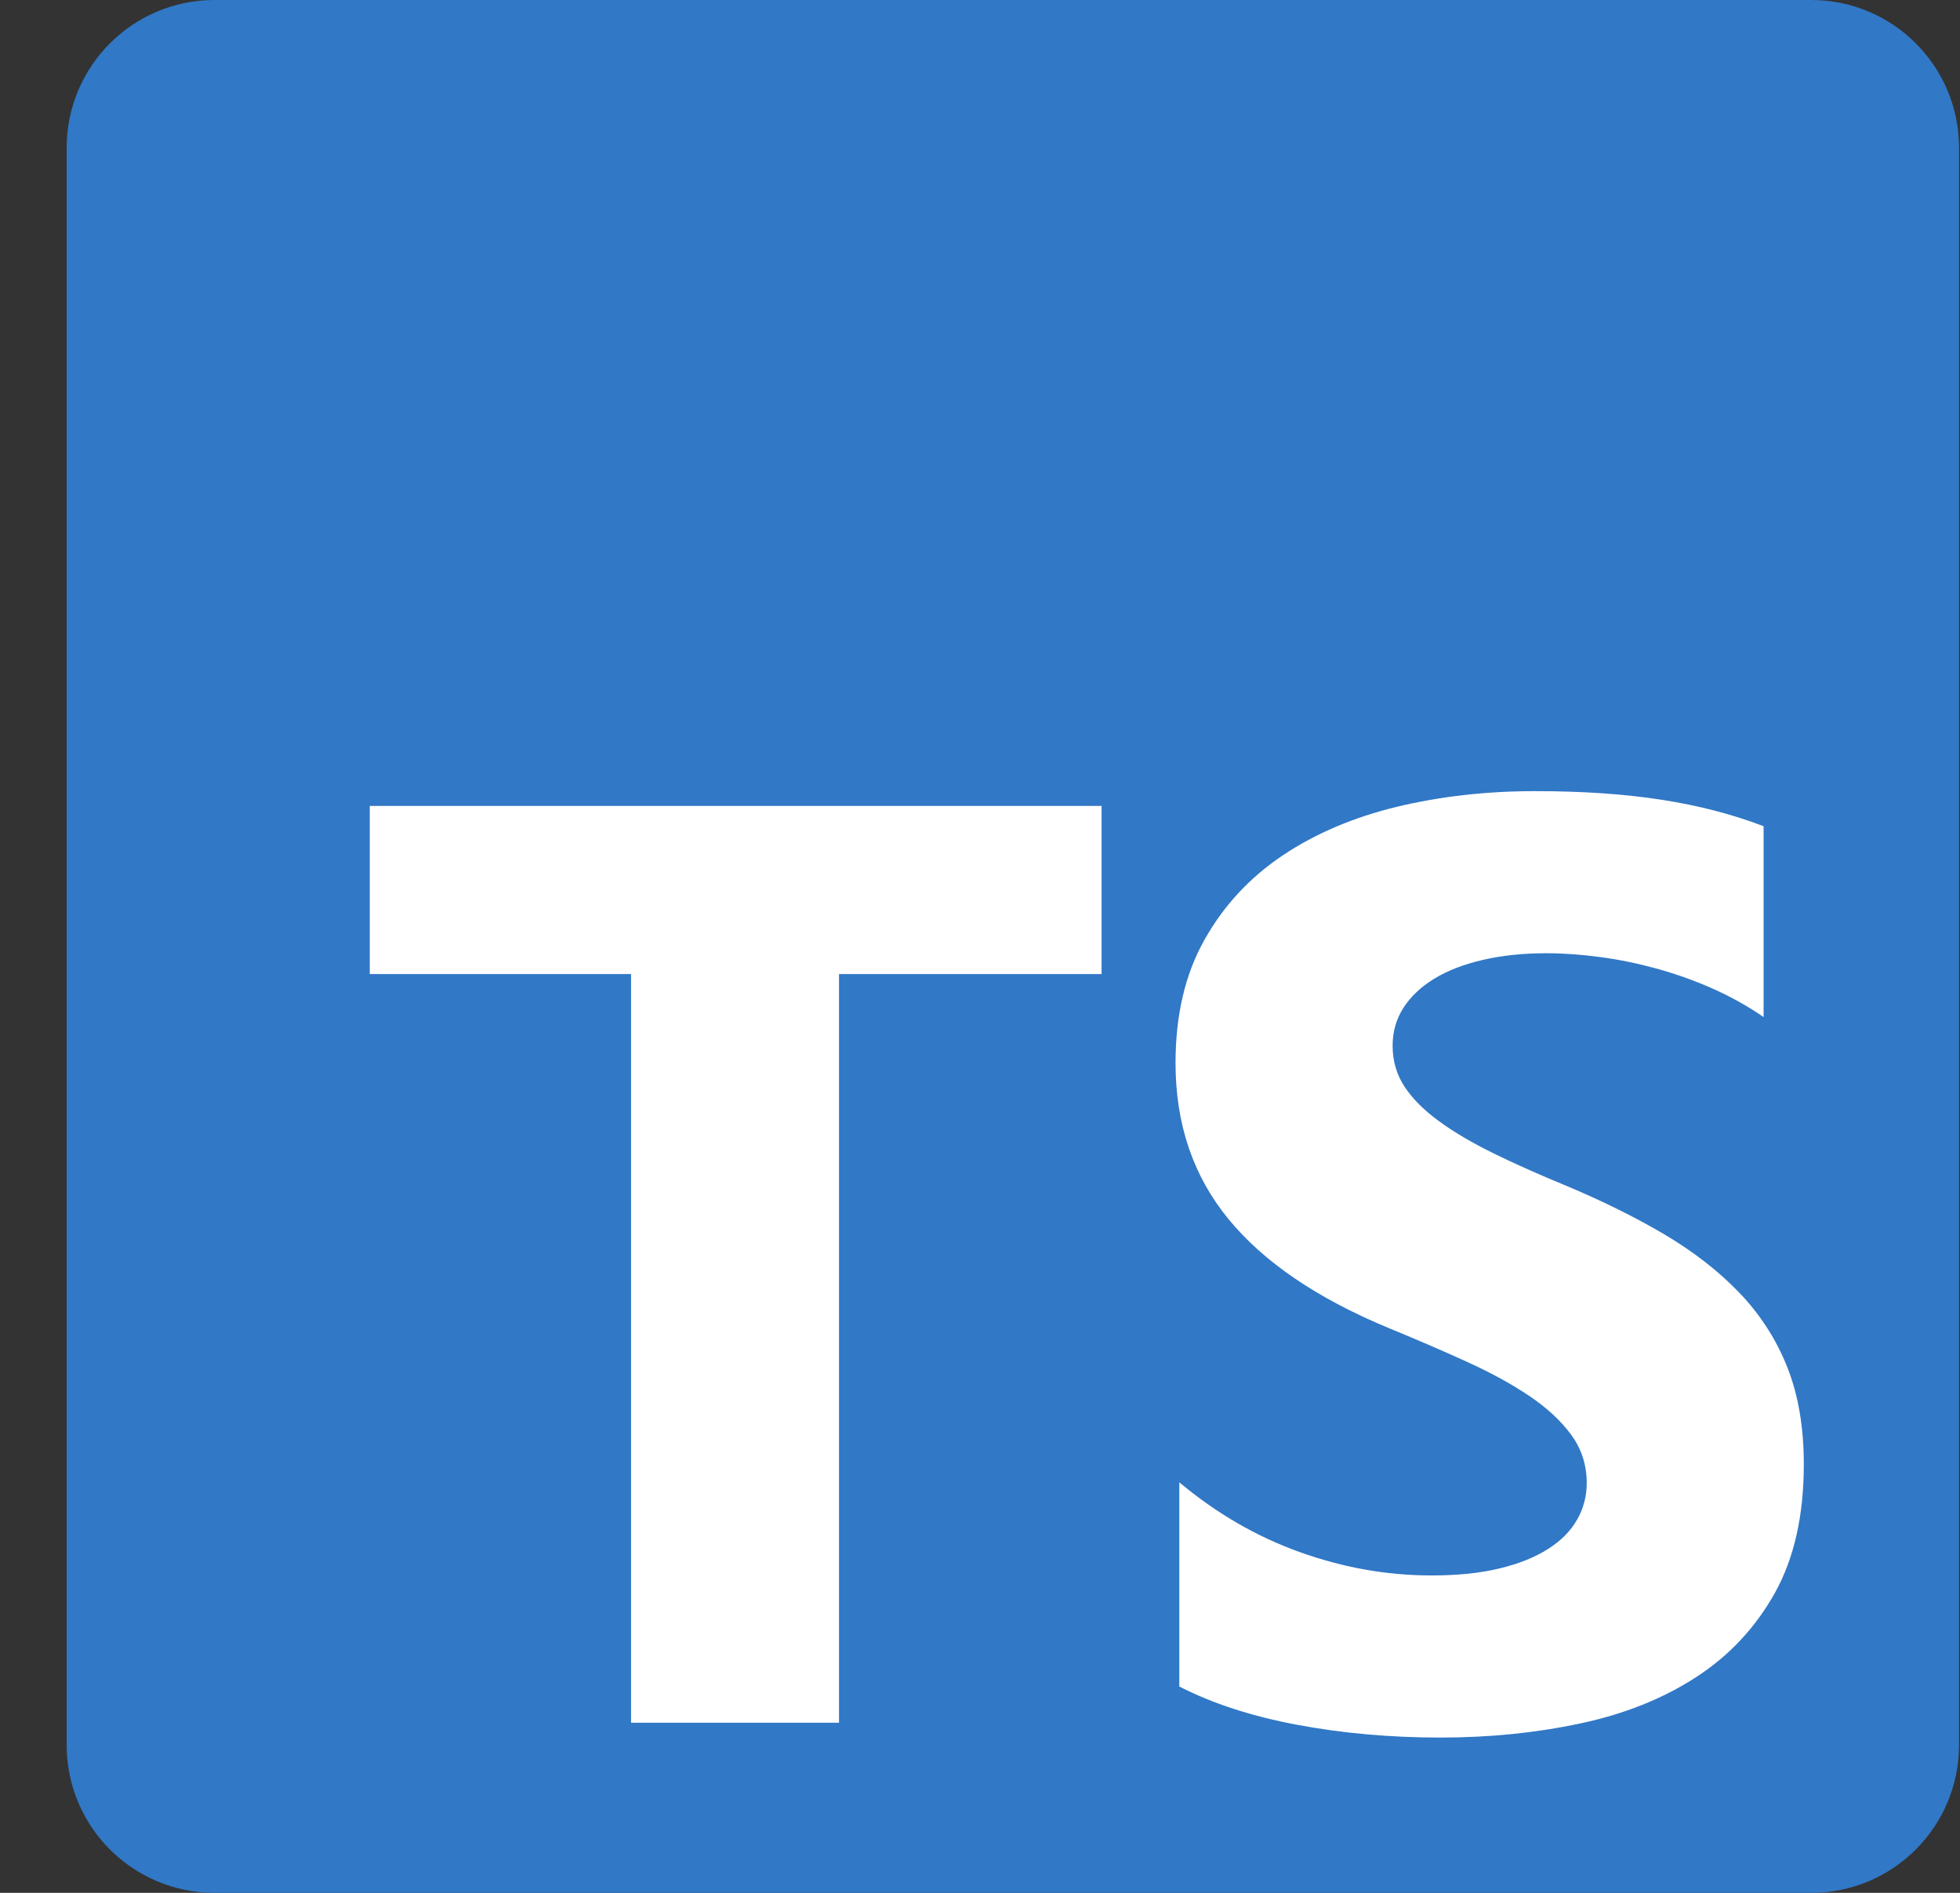 <svg width="29" height="28" viewBox="0 0 29 28" fill="none" xmlns="http://www.w3.org/2000/svg">
<rect x="0" y="0" width="29" height="28" fill="#333333" stroke="none"/>
<g clip-path="url(#clip0_524_353)">
<path d="M3.174 0H26.799C28.007 0 28.986 0.979 28.986 2.188V25.812C28.986 27.021 28.007 28 26.799 28H3.174C1.966 28 0.986 27.021 0.986 25.812V2.188C0.986 0.979 1.966 0 3.174 0Z" fill="#3178C6"/>
<path d="M17.449 21.927V24.948C17.941 25.2 18.522 25.389 19.192 25.514C19.863 25.64 20.57 25.703 21.314 25.703C22.038 25.703 22.726 25.634 23.378 25.495C24.03 25.357 24.602 25.129 25.093 24.811C25.584 24.493 25.973 24.078 26.26 23.565C26.546 23.052 26.689 22.418 26.689 21.663C26.689 21.115 26.608 20.635 26.444 20.223C26.282 19.814 26.041 19.44 25.735 19.123C25.427 18.802 25.056 18.514 24.625 18.259C24.194 18.005 23.707 17.764 23.165 17.537C22.768 17.374 22.413 17.215 22.098 17.061C21.783 16.906 21.515 16.749 21.295 16.588C21.074 16.428 20.904 16.258 20.784 16.079C20.665 15.899 20.605 15.696 20.605 15.47C20.605 15.262 20.658 15.075 20.765 14.908C20.873 14.741 21.024 14.598 21.219 14.479C21.414 14.359 21.654 14.266 21.937 14.2C22.221 14.134 22.535 14.101 22.882 14.101C23.134 14.101 23.4 14.12 23.68 14.158C23.96 14.195 24.242 14.254 24.526 14.332C24.808 14.411 25.085 14.51 25.353 14.63C25.612 14.745 25.86 14.884 26.094 15.045V12.222C25.634 12.046 25.132 11.915 24.587 11.831C24.043 11.746 23.417 11.703 22.712 11.703C21.994 11.703 21.314 11.78 20.671 11.934C20.029 12.089 19.463 12.329 18.975 12.656C18.487 12.984 18.101 13.401 17.818 13.908C17.534 14.414 17.393 15.02 17.393 15.725C17.393 16.625 17.652 17.392 18.172 18.028C18.692 18.664 19.48 19.202 20.539 19.642C20.929 19.802 21.317 19.968 21.701 20.143C22.06 20.306 22.37 20.476 22.631 20.652C22.893 20.829 23.099 21.021 23.25 21.228C23.401 21.436 23.477 21.672 23.477 21.936C23.478 22.127 23.43 22.314 23.335 22.479C23.241 22.646 23.098 22.791 22.905 22.913C22.713 23.036 22.474 23.132 22.188 23.201C21.901 23.271 21.566 23.305 21.181 23.305C20.526 23.305 19.878 23.191 19.235 22.961C18.592 22.731 17.997 22.386 17.449 21.927ZM12.414 14.409H16.299V11.922H5.471V14.409H9.337V25.484H12.414V14.409Z" fill="white"/>
</g>
<defs>
<clipPath id="clip0_524_353">
<rect width="28" height="28" fill="white" transform="translate(0.986)"/>
</clipPath>
</defs>
</svg>
